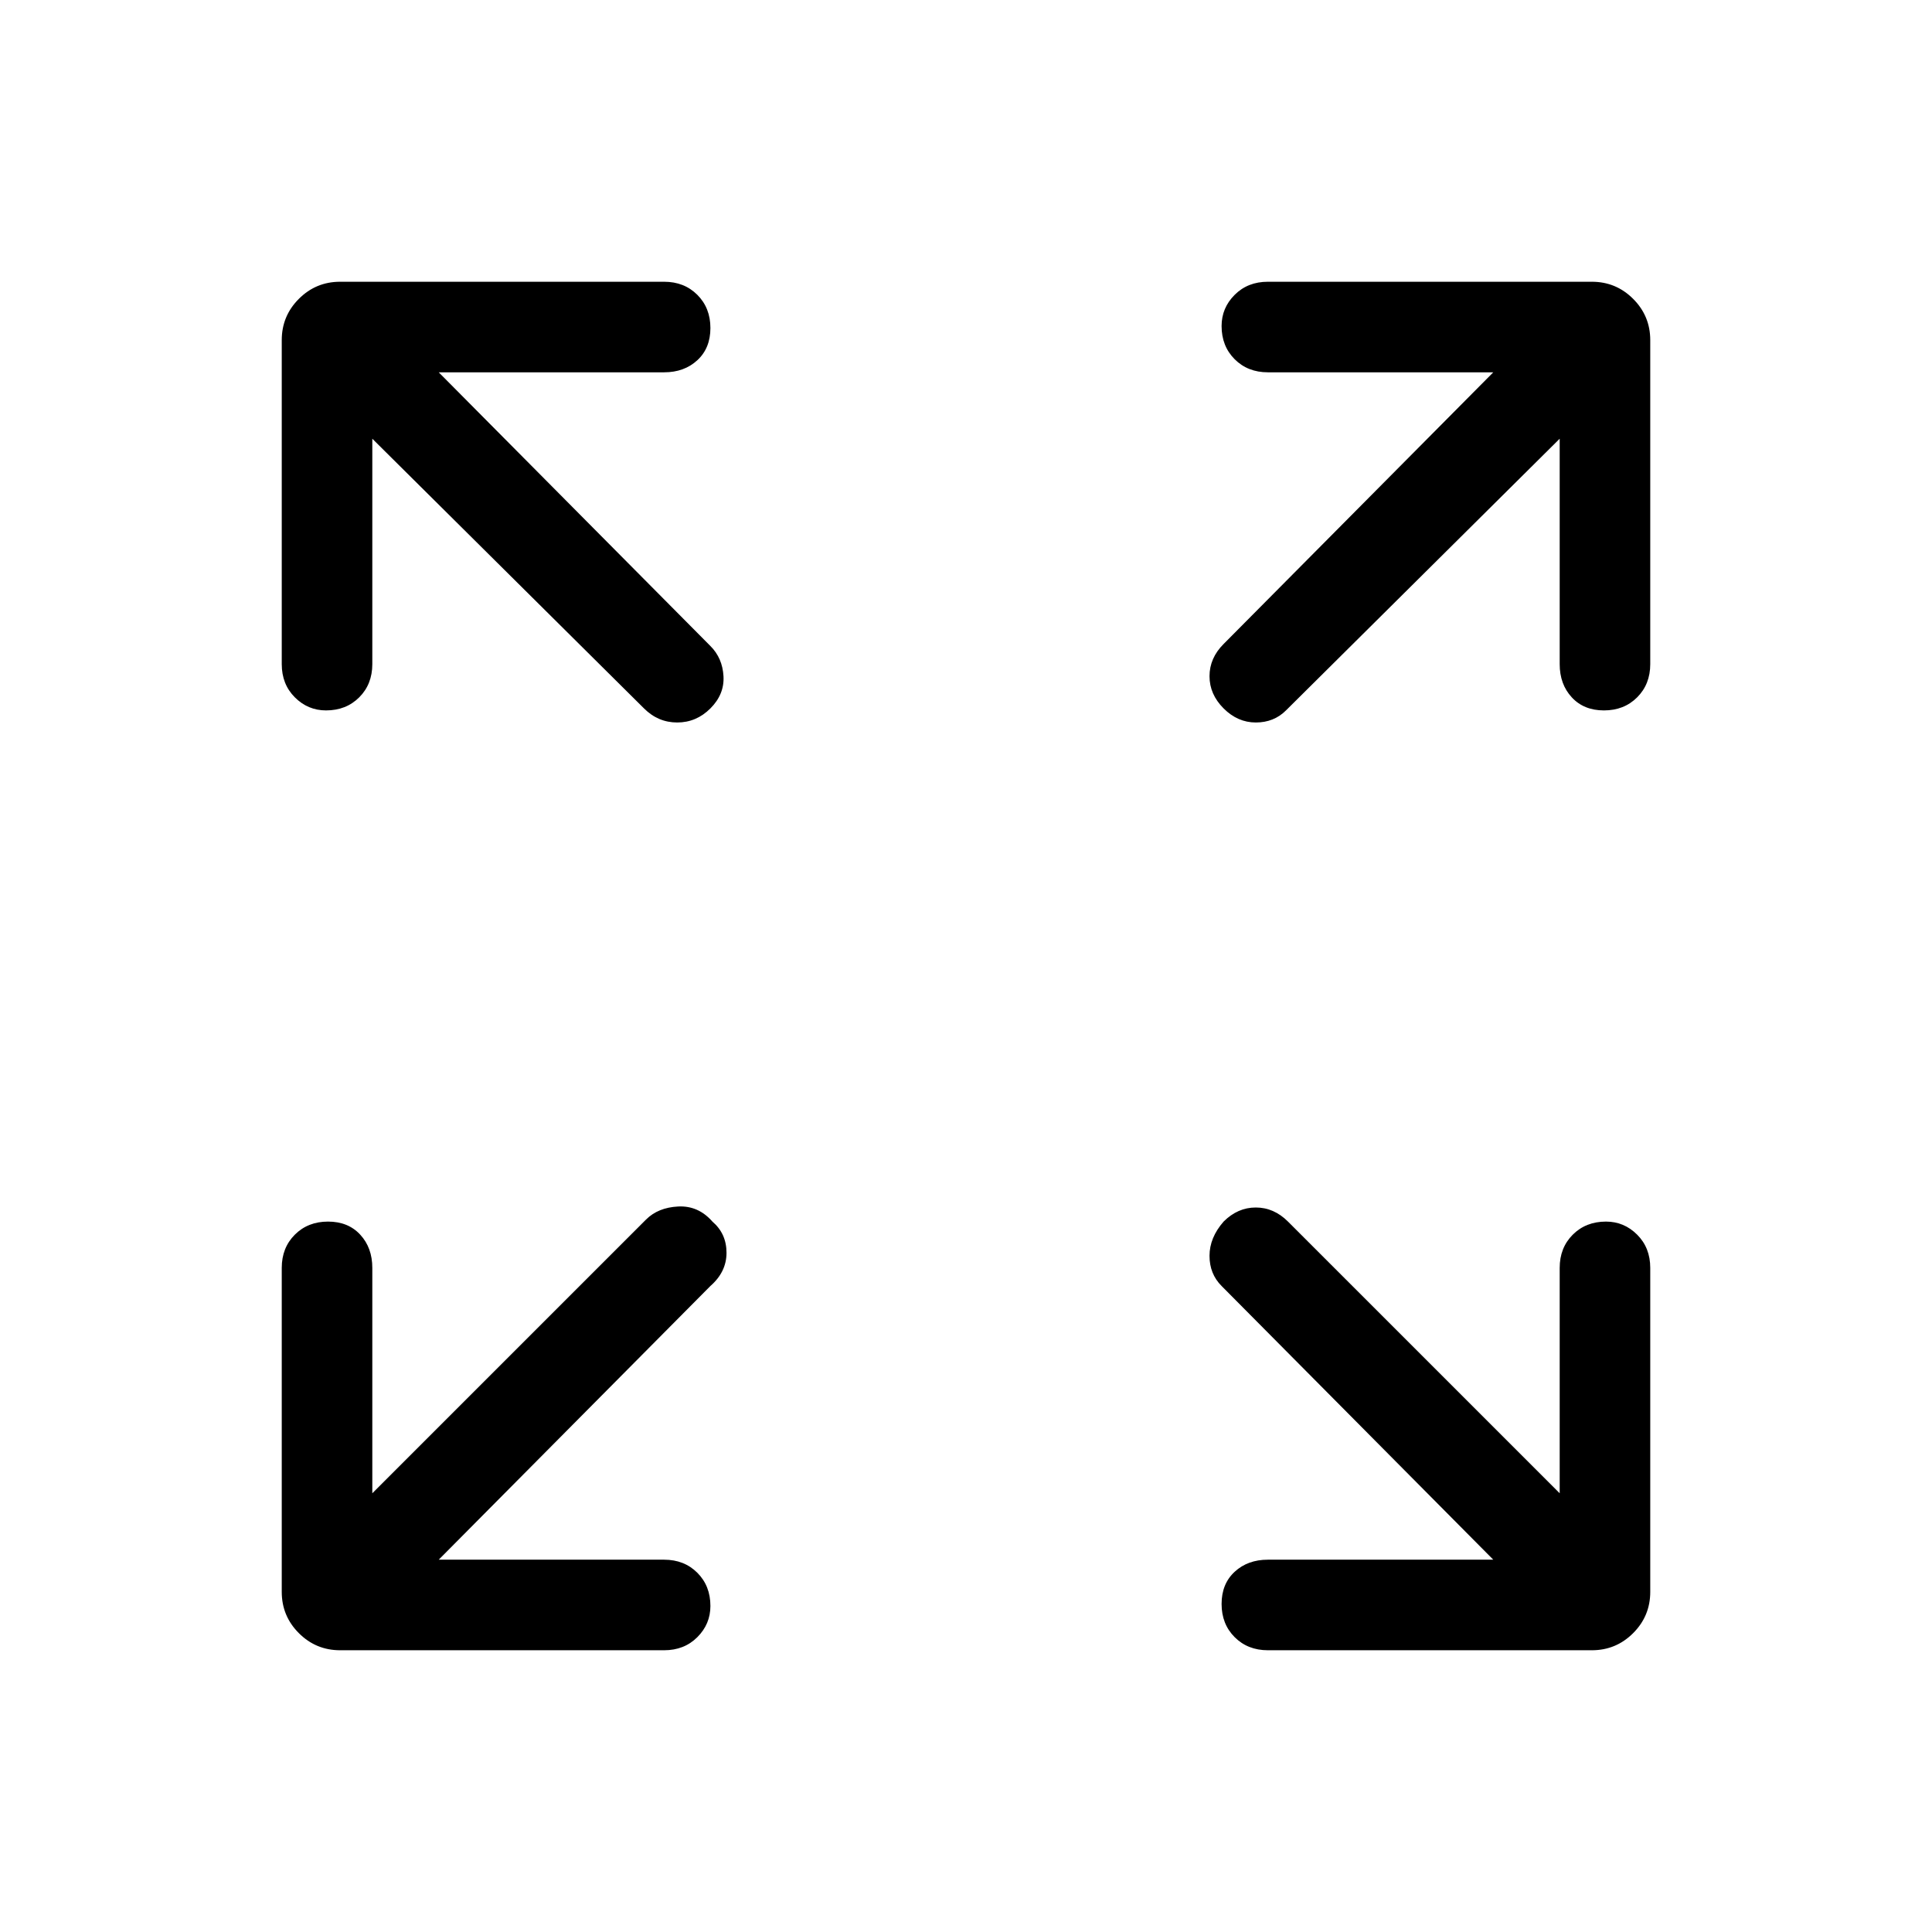 <svg xmlns="http://www.w3.org/2000/svg" height="48" width="48"><path d="M8.1 17.65Q7.65 17.65 7.325 17.325Q7 17 7 16.5V8.45Q7 7.85 7.425 7.425Q7.85 7 8.45 7H16.5Q17 7 17.325 7.325Q17.65 7.65 17.65 8.15Q17.65 8.65 17.325 8.95Q17 9.25 16.5 9.25H10.9L17.65 16.05Q17.95 16.35 17.975 16.8Q18 17.25 17.65 17.6Q17.3 17.95 16.825 17.95Q16.35 17.95 16 17.6L9.25 10.9V16.5Q9.25 17 8.925 17.325Q8.6 17.65 8.1 17.65ZM30.4 17.6Q30.05 17.25 30.05 16.8Q30.05 16.35 30.4 16L37.1 9.25H31.5Q31 9.25 30.675 8.925Q30.35 8.6 30.35 8.1Q30.35 7.65 30.675 7.325Q31 7 31.5 7H39.55Q40.15 7 40.575 7.425Q41 7.85 41 8.45V16.5Q41 17 40.675 17.325Q40.35 17.65 39.85 17.65Q39.35 17.65 39.05 17.325Q38.75 17 38.75 16.5V10.9L31.95 17.65Q31.65 17.95 31.2 17.95Q30.75 17.95 30.4 17.6ZM31.5 41Q31 41 30.675 40.675Q30.35 40.35 30.35 39.85Q30.35 39.35 30.675 39.05Q31 38.75 31.5 38.75H37.1L30.35 31.95Q30.05 31.65 30.05 31.2Q30.05 30.75 30.4 30.35Q30.75 30 31.2 30Q31.65 30 32 30.35L38.75 37.1V31.5Q38.75 31 39.075 30.675Q39.4 30.35 39.9 30.35Q40.35 30.35 40.675 30.675Q41 31 41 31.5V39.55Q41 40.15 40.575 40.575Q40.15 41 39.55 41ZM8.45 41Q7.85 41 7.425 40.575Q7 40.15 7 39.55V31.5Q7 31 7.325 30.675Q7.65 30.35 8.15 30.35Q8.65 30.35 8.95 30.675Q9.25 31 9.25 31.5V37.1L16.05 30.3Q16.35 30 16.85 29.975Q17.35 29.95 17.7 30.35Q18.05 30.65 18.05 31.125Q18.05 31.6 17.65 31.95L10.9 38.75H16.5Q17 38.75 17.325 39.075Q17.65 39.4 17.65 39.9Q17.65 40.35 17.325 40.675Q17 41 16.5 41Z"/></svg>